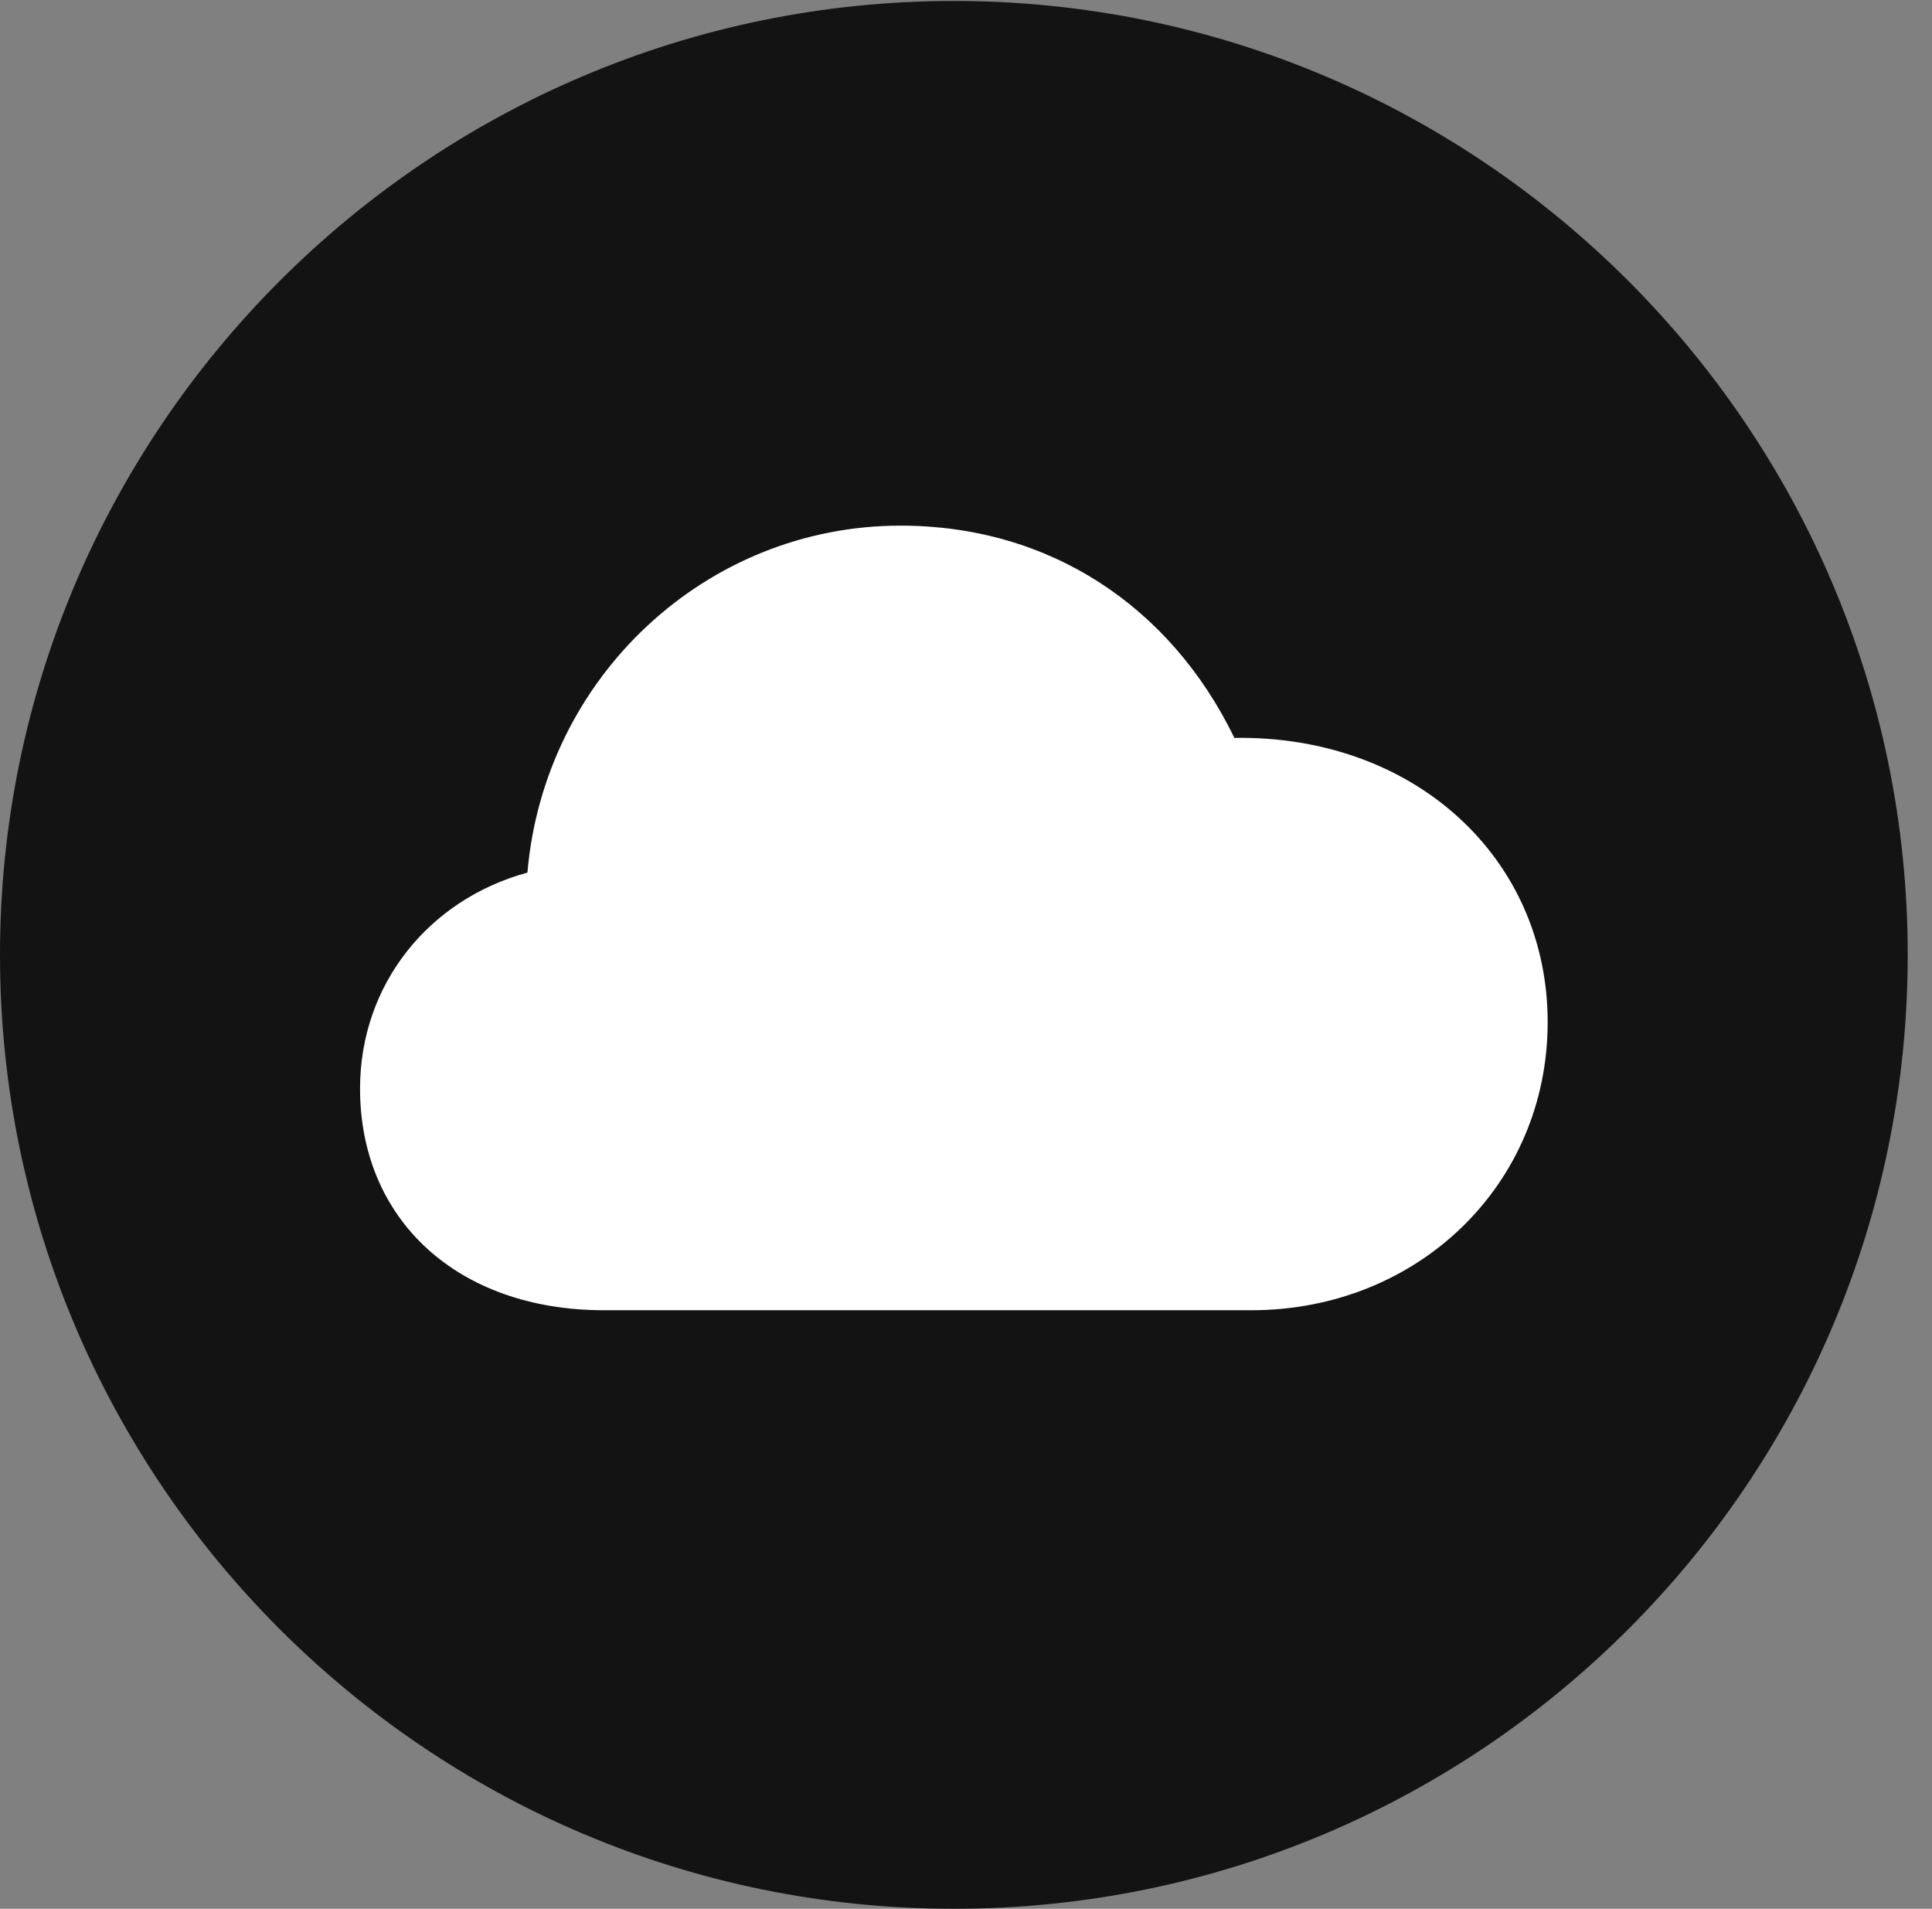<?xml version="1.0" encoding="UTF-8"?>
<!--Generator: Apple Native CoreSVG 326-->
<!DOCTYPE svg
PUBLIC "-//W3C//DTD SVG 1.1//EN"
       "http://www.w3.org/Graphics/SVG/1.1/DTD/svg11.dtd">
<svg version="1.1" xmlns="http://www.w3.org/2000/svg" xmlns:xlink="http://www.w3.org/1999/xlink" viewBox="0 0 28.246 27.904">
 <rect x="0" y="0" width="28.246" height="27.904" fill="#808080" stroke="none"/>
 <g>
  <rect height="27.904" opacity="0" width="28.246" x="0" y="0"/>
  <path d="M13.945 27.904C21.643 27.904 27.891 21.656 27.891 13.959C27.891 6.275 21.643 0.014 13.945 0.014C6.262 0.014 0 6.275 0 13.959C0 21.656 6.262 27.904 13.945 27.904Z" fill="black" fill-opacity="0.85"/>
  <path d="M8.832 19.154C6.686 19.154 5.264 17.828 5.264 15.914C5.264 14.396 6.262 13.152 7.711 12.756C7.957 9.898 10.322 7.684 13.166 7.684C15.326 7.684 17.104 8.846 18.047 10.787C20.672 10.746 22.627 12.537 22.627 14.943C22.627 17.322 20.727 19.154 18.293 19.154Z" fill="white"/>
 </g>
</svg>
